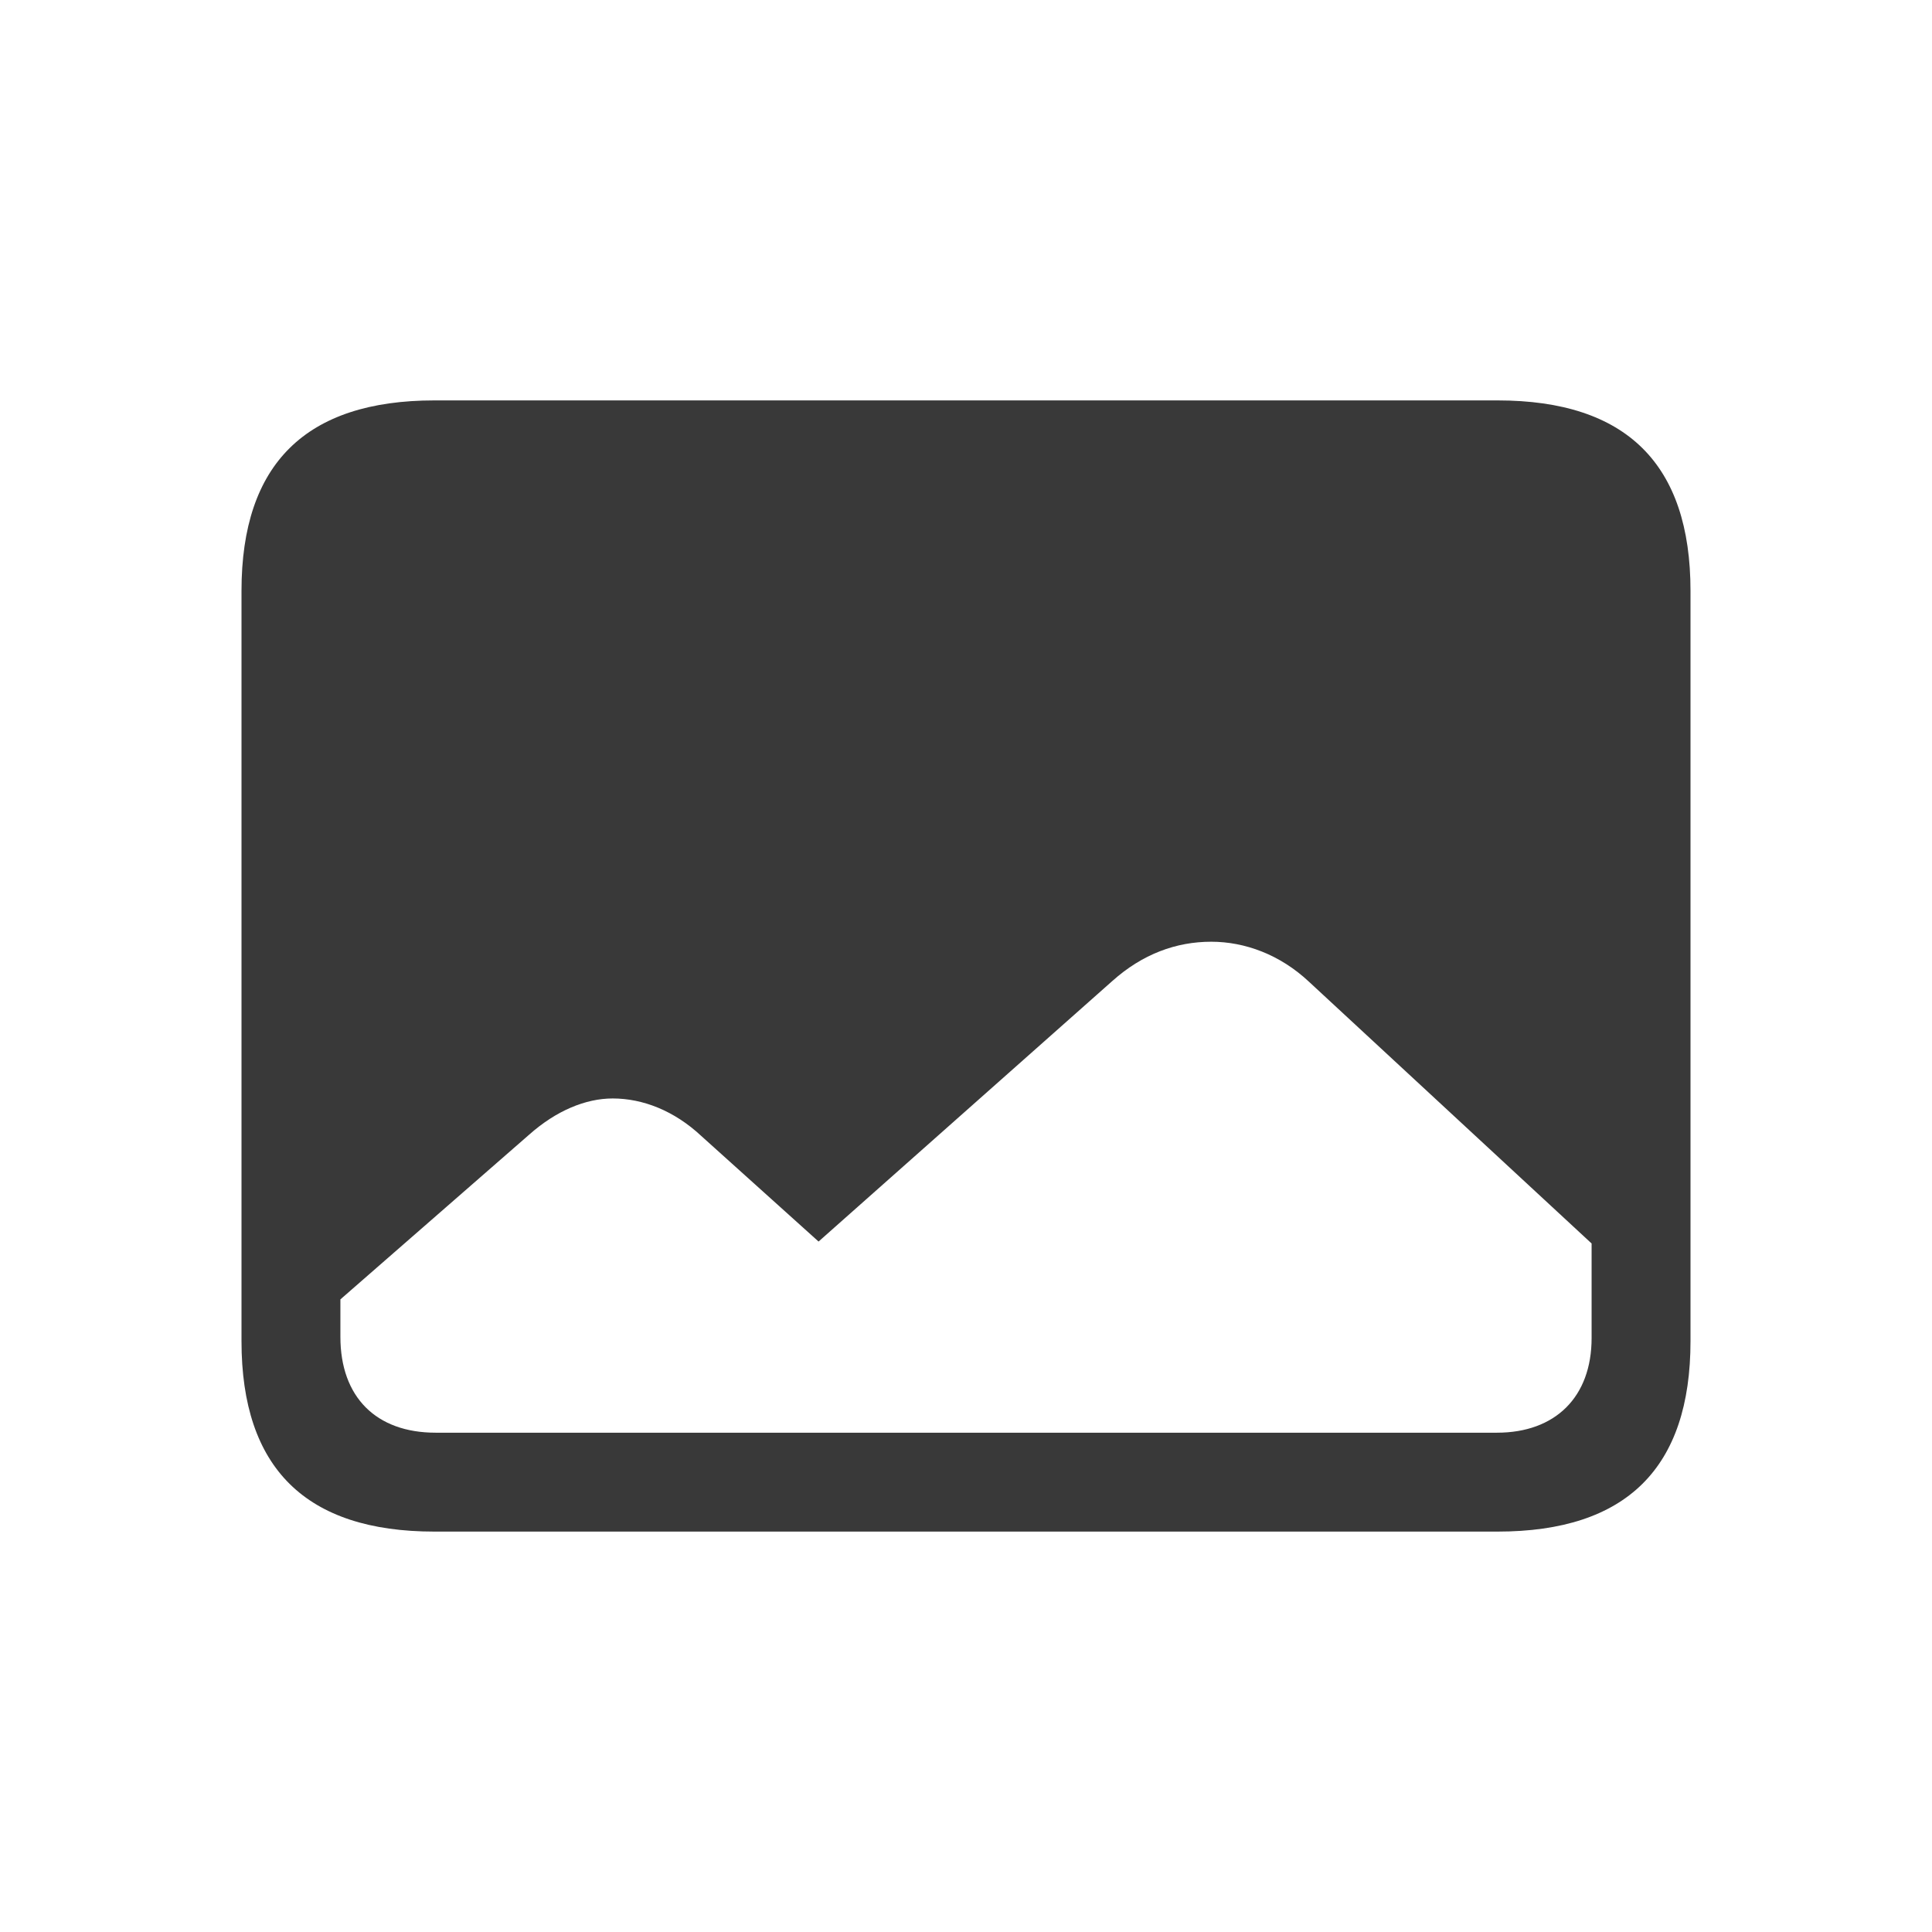 <svg width="16" height="16" viewBox="0 0 16 16" fill="none" xmlns="http://www.w3.org/2000/svg">
<path fill-rule="evenodd" clip-rule="evenodd" d="M12.402 12.684C13.471 12.684 14 12.155 14 11.107V4.893C14 3.845 13.471 3.316 12.402 3.316H3.598C2.534 3.316 2 3.84 2 4.893V11.107C2 12.16 2.534 12.684 3.598 12.684H12.402ZM12.397 11.865H3.608C3.115 11.865 2.819 11.57 2.819 11.071V10.761L4.382 9.397C4.606 9.198 4.85 9.097 5.074 9.097C5.323 9.097 5.583 9.198 5.807 9.407L6.779 10.282L9.211 8.125C9.461 7.901 9.74 7.799 10.031 7.799C10.31 7.799 10.601 7.906 10.84 8.13L13.181 10.298V11.081C13.181 11.57 12.88 11.865 12.397 11.865Z" fill="#393939"/>
</svg>
